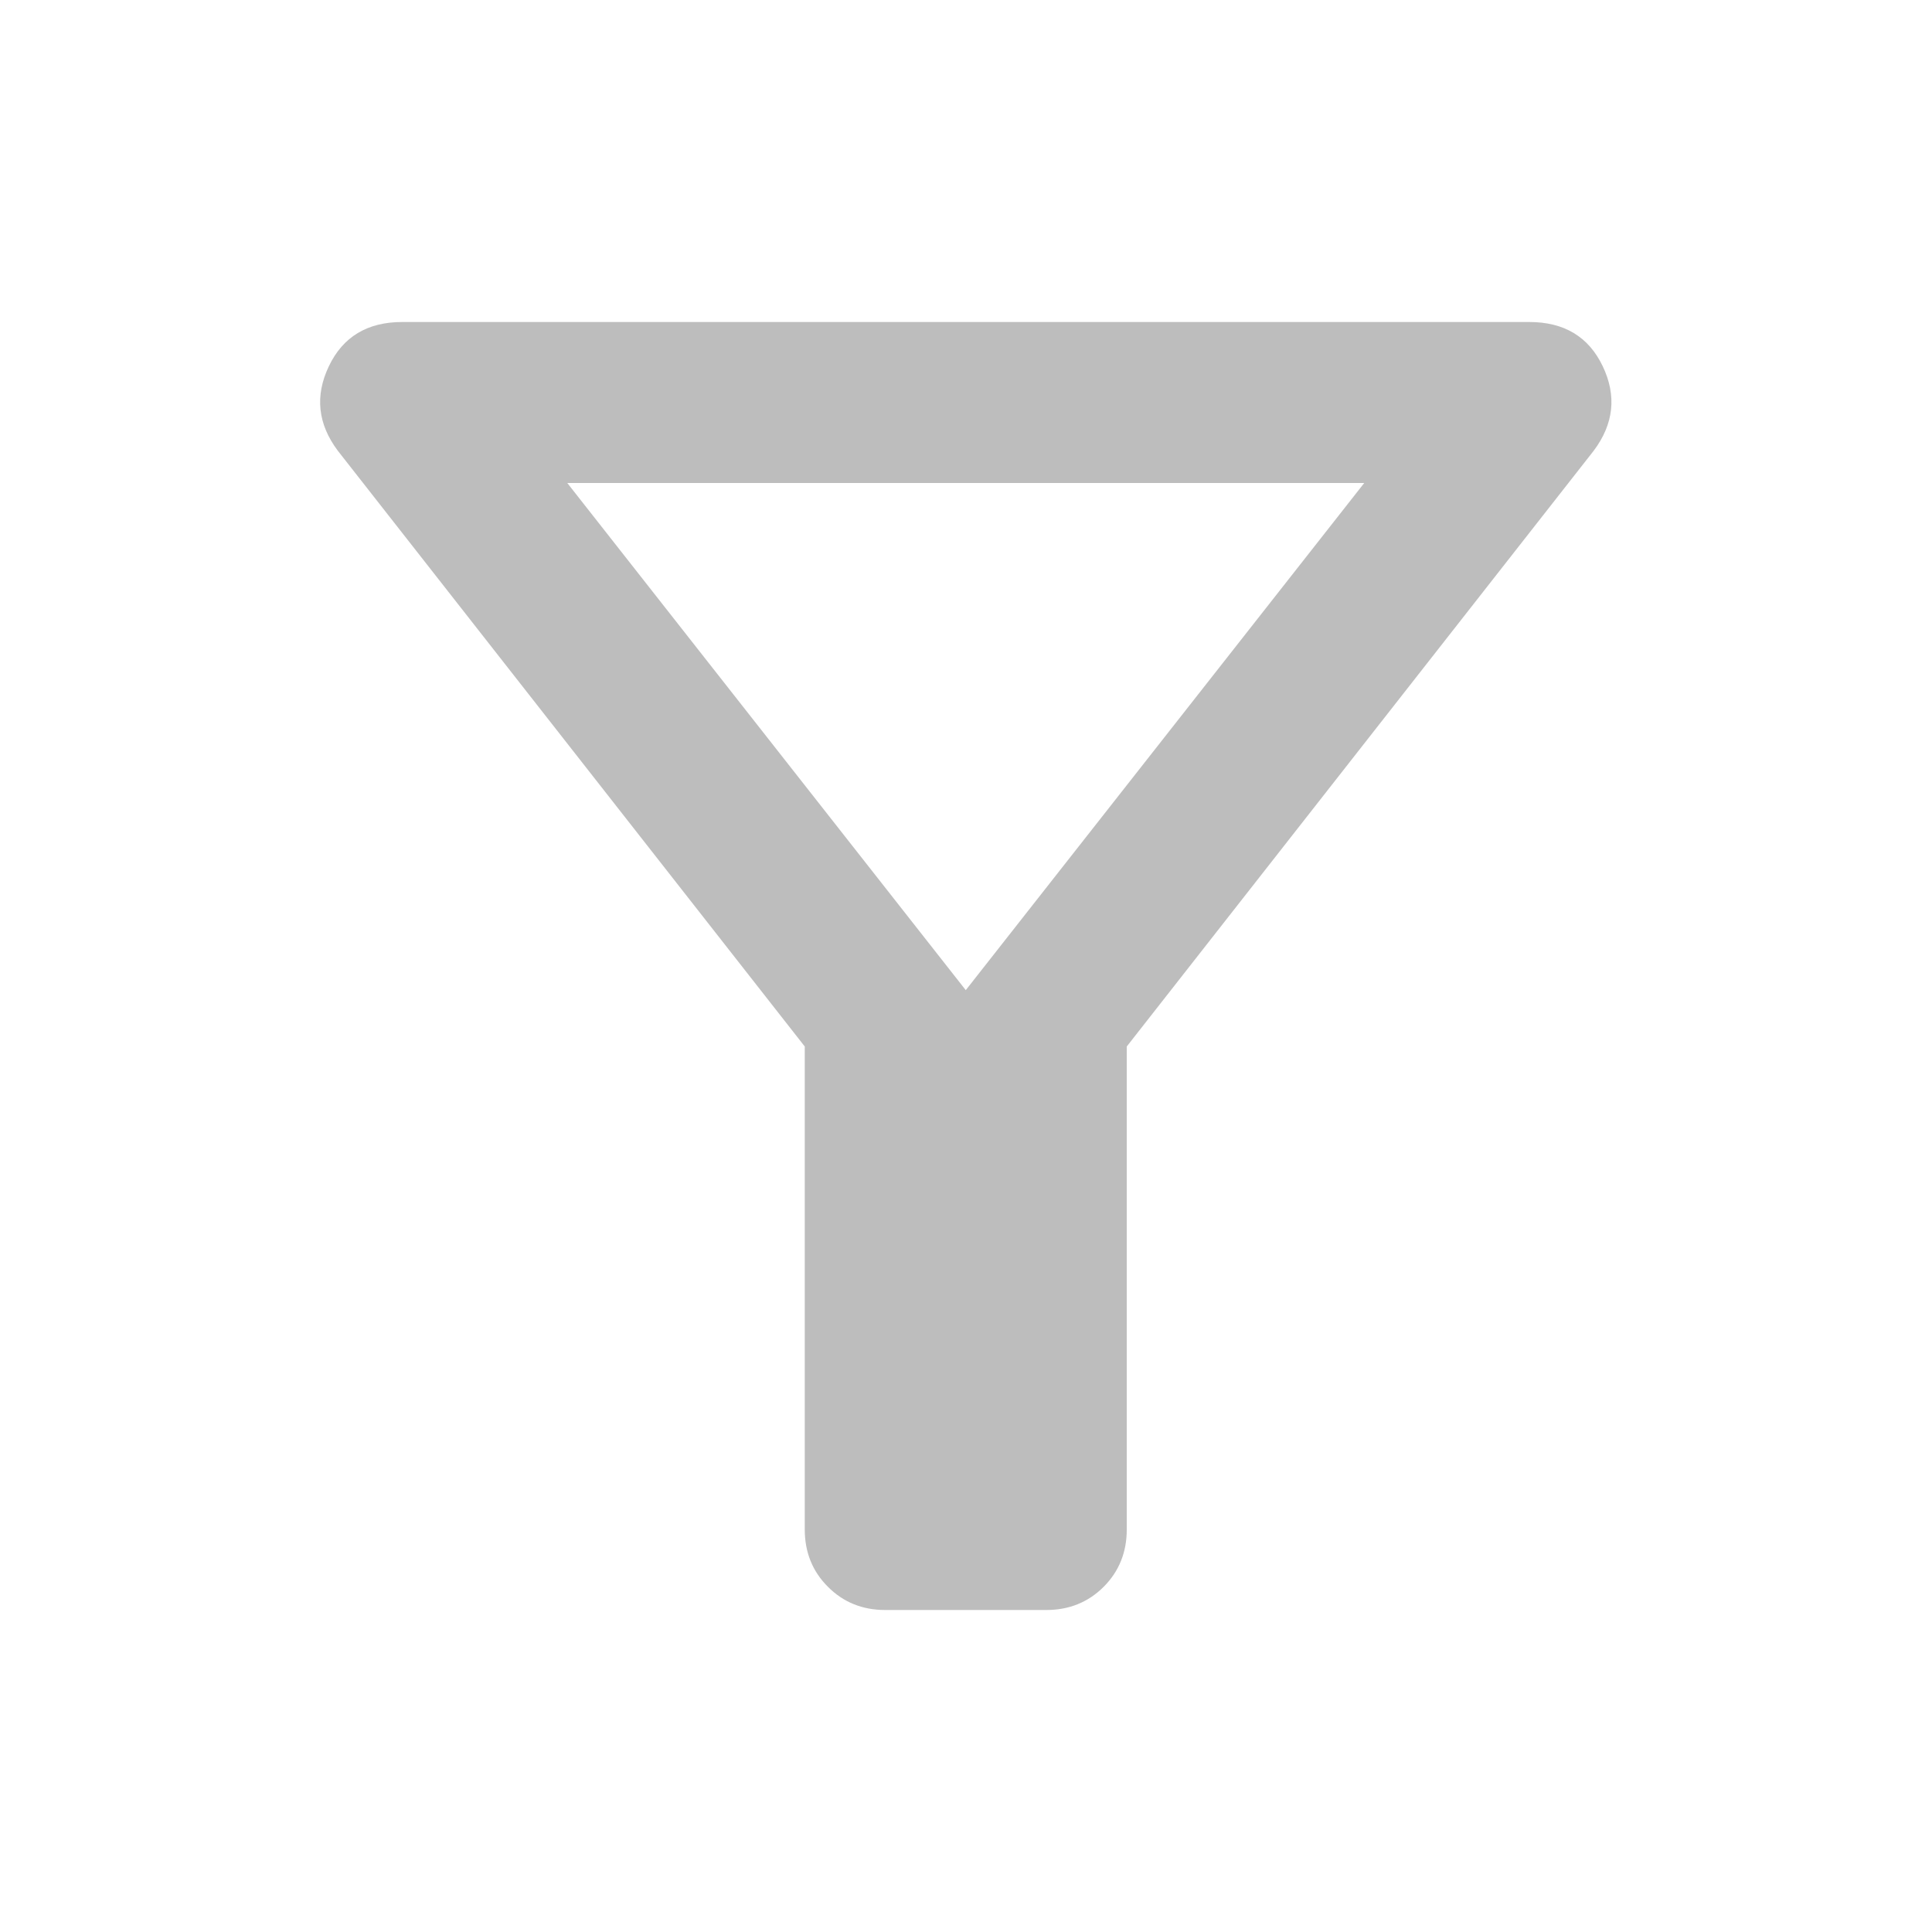<svg width="24" height="24" viewBox="0 0 24 24" fill="none" xmlns="http://www.w3.org/2000/svg">
<g id="ic_24_filter_search">
<path id="filter_alt" d="M10.997 20C10.714 20 10.476 19.904 10.285 19.712C10.093 19.521 9.997 19.283 9.997 19V13L4.197 5.6C3.947 5.267 3.91 4.917 4.085 4.55C4.26 4.183 4.564 4 4.997 4H18.997C19.43 4 19.735 4.183 19.91 4.55C20.085 4.917 20.047 5.267 19.797 5.6L13.997 13V19C13.997 19.283 13.901 19.521 13.71 19.712C13.518 19.904 13.28 20 12.997 20H10.997ZM11.997 12.3L16.947 6H7.047L11.997 12.3Z" fill="#BDBDBD"/>
</g>
</svg>
